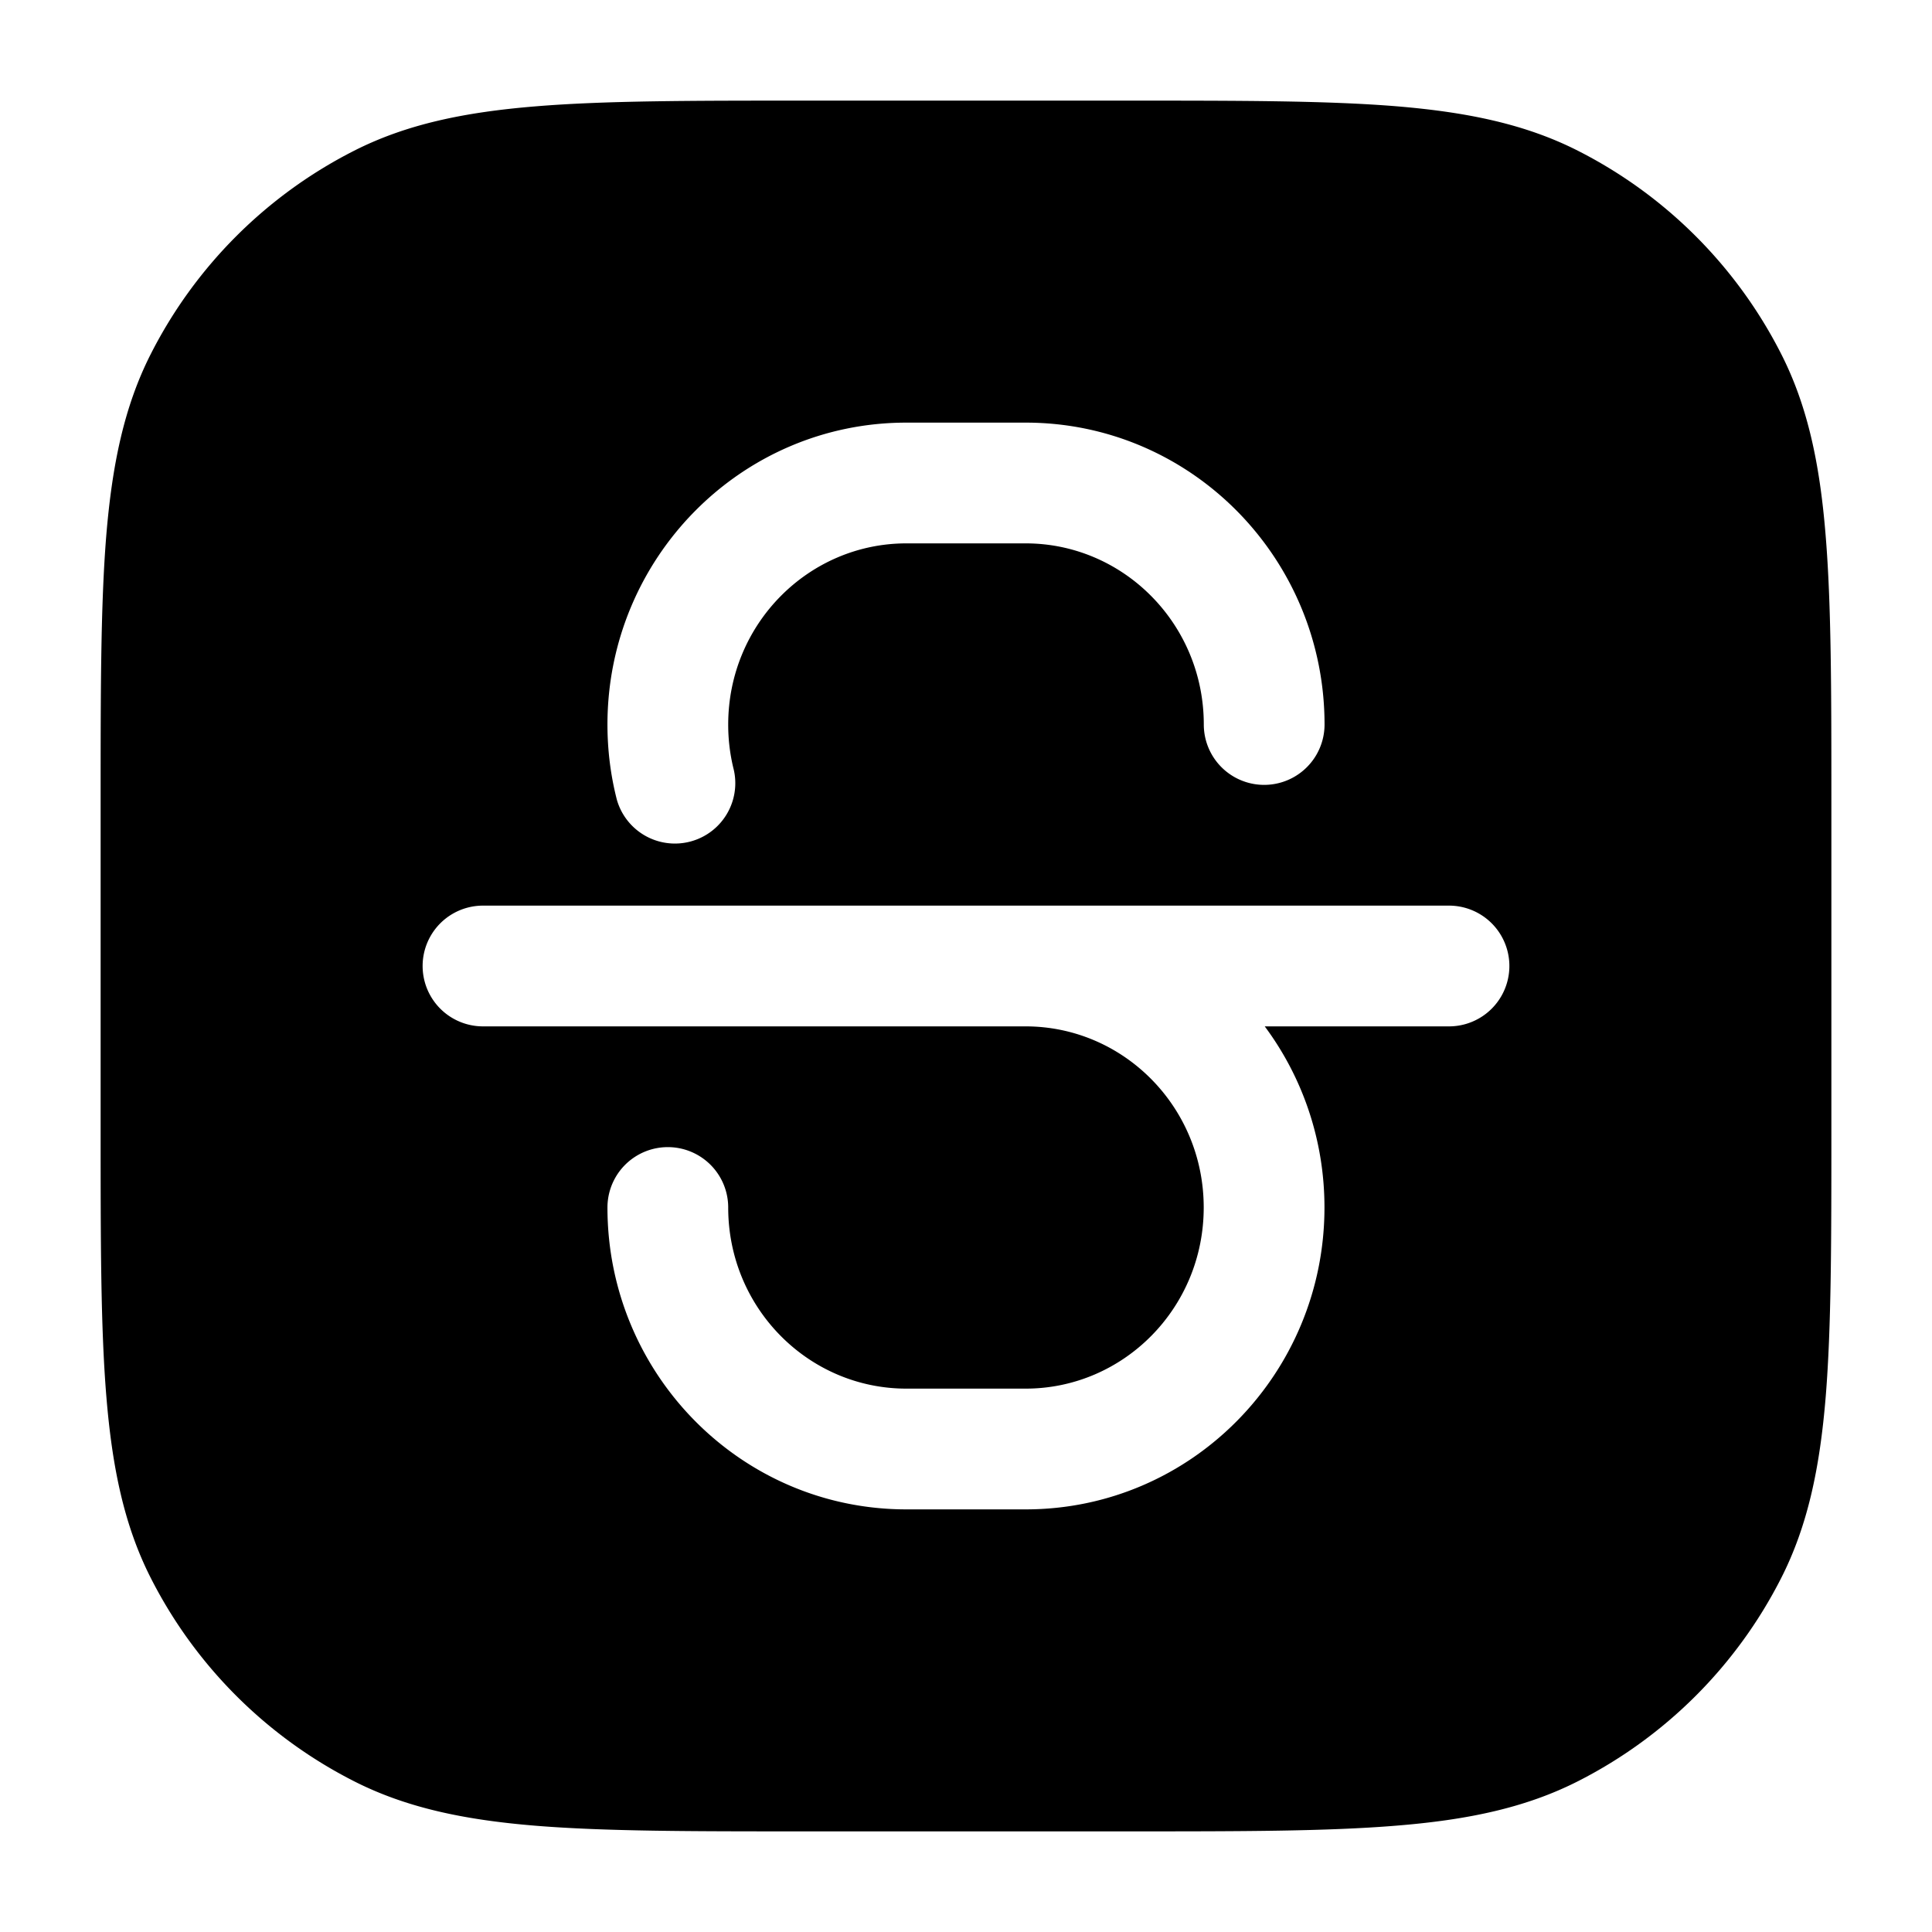 <svg xmlns="http://www.w3.org/2000/svg" width="24" height="24" fill="currentColor" viewBox="0 0 24 24">
  <path fill-rule="evenodd" d="M9.966 1.25h4.068c1.371 0 2.447 0 3.311.07.88.073 1.607.221 2.265.557a5.75 5.75 0 012.513 2.513c.336.658.485 1.385.556 2.265.071.864.071 1.94.071 3.311v4.068c0 1.371 0 2.447-.07 3.311-.072.88-.221 1.607-.557 2.265a5.75 5.75 0 01-2.513 2.513c-.658.336-1.385.485-2.265.556-.864.071-1.94.071-3.311.071H9.966c-1.371 0-2.447 0-3.311-.07-.88-.072-1.607-.221-2.265-.557a5.75 5.75 0 01-2.513-2.513c-.336-.658-.484-1.385-.556-2.265-.071-.864-.071-1.94-.071-3.311V9.966c0-1.371 0-2.447.07-3.311.073-.88.221-1.607.557-2.265A5.75 5.75 0 014.39 1.877c.658-.336 1.385-.484 2.265-.556.864-.071 1.94-.071 3.311-.071zm1.293 4C9.2 5.25 7.546 6.938 7.546 9c0 .322.04.635.117.935a.75.75 0 001.453-.37A2.291 2.291 0 019.046 9c0-1.251 1-2.25 2.213-2.25h1.482c1.213 0 2.213.999 2.213 2.25a.75.75 0 001.5 0c0-2.062-1.654-3.75-3.713-3.75h-1.482zM6 11.25a.75.75 0 000 1.5h6.74c1.214 0 2.213.998 2.213 2.25s-.999 2.25-2.212 2.25h-1.482c-1.213 0-2.213-.998-2.213-2.25a.75.75 0 00-1.5 0c0 2.062 1.654 3.75 3.713 3.75h1.482c2.059 0 3.712-1.688 3.712-3.75 0-.842-.275-1.622-.742-2.25H18a.75.75 0 000-1.5H6z"/>
</svg>
